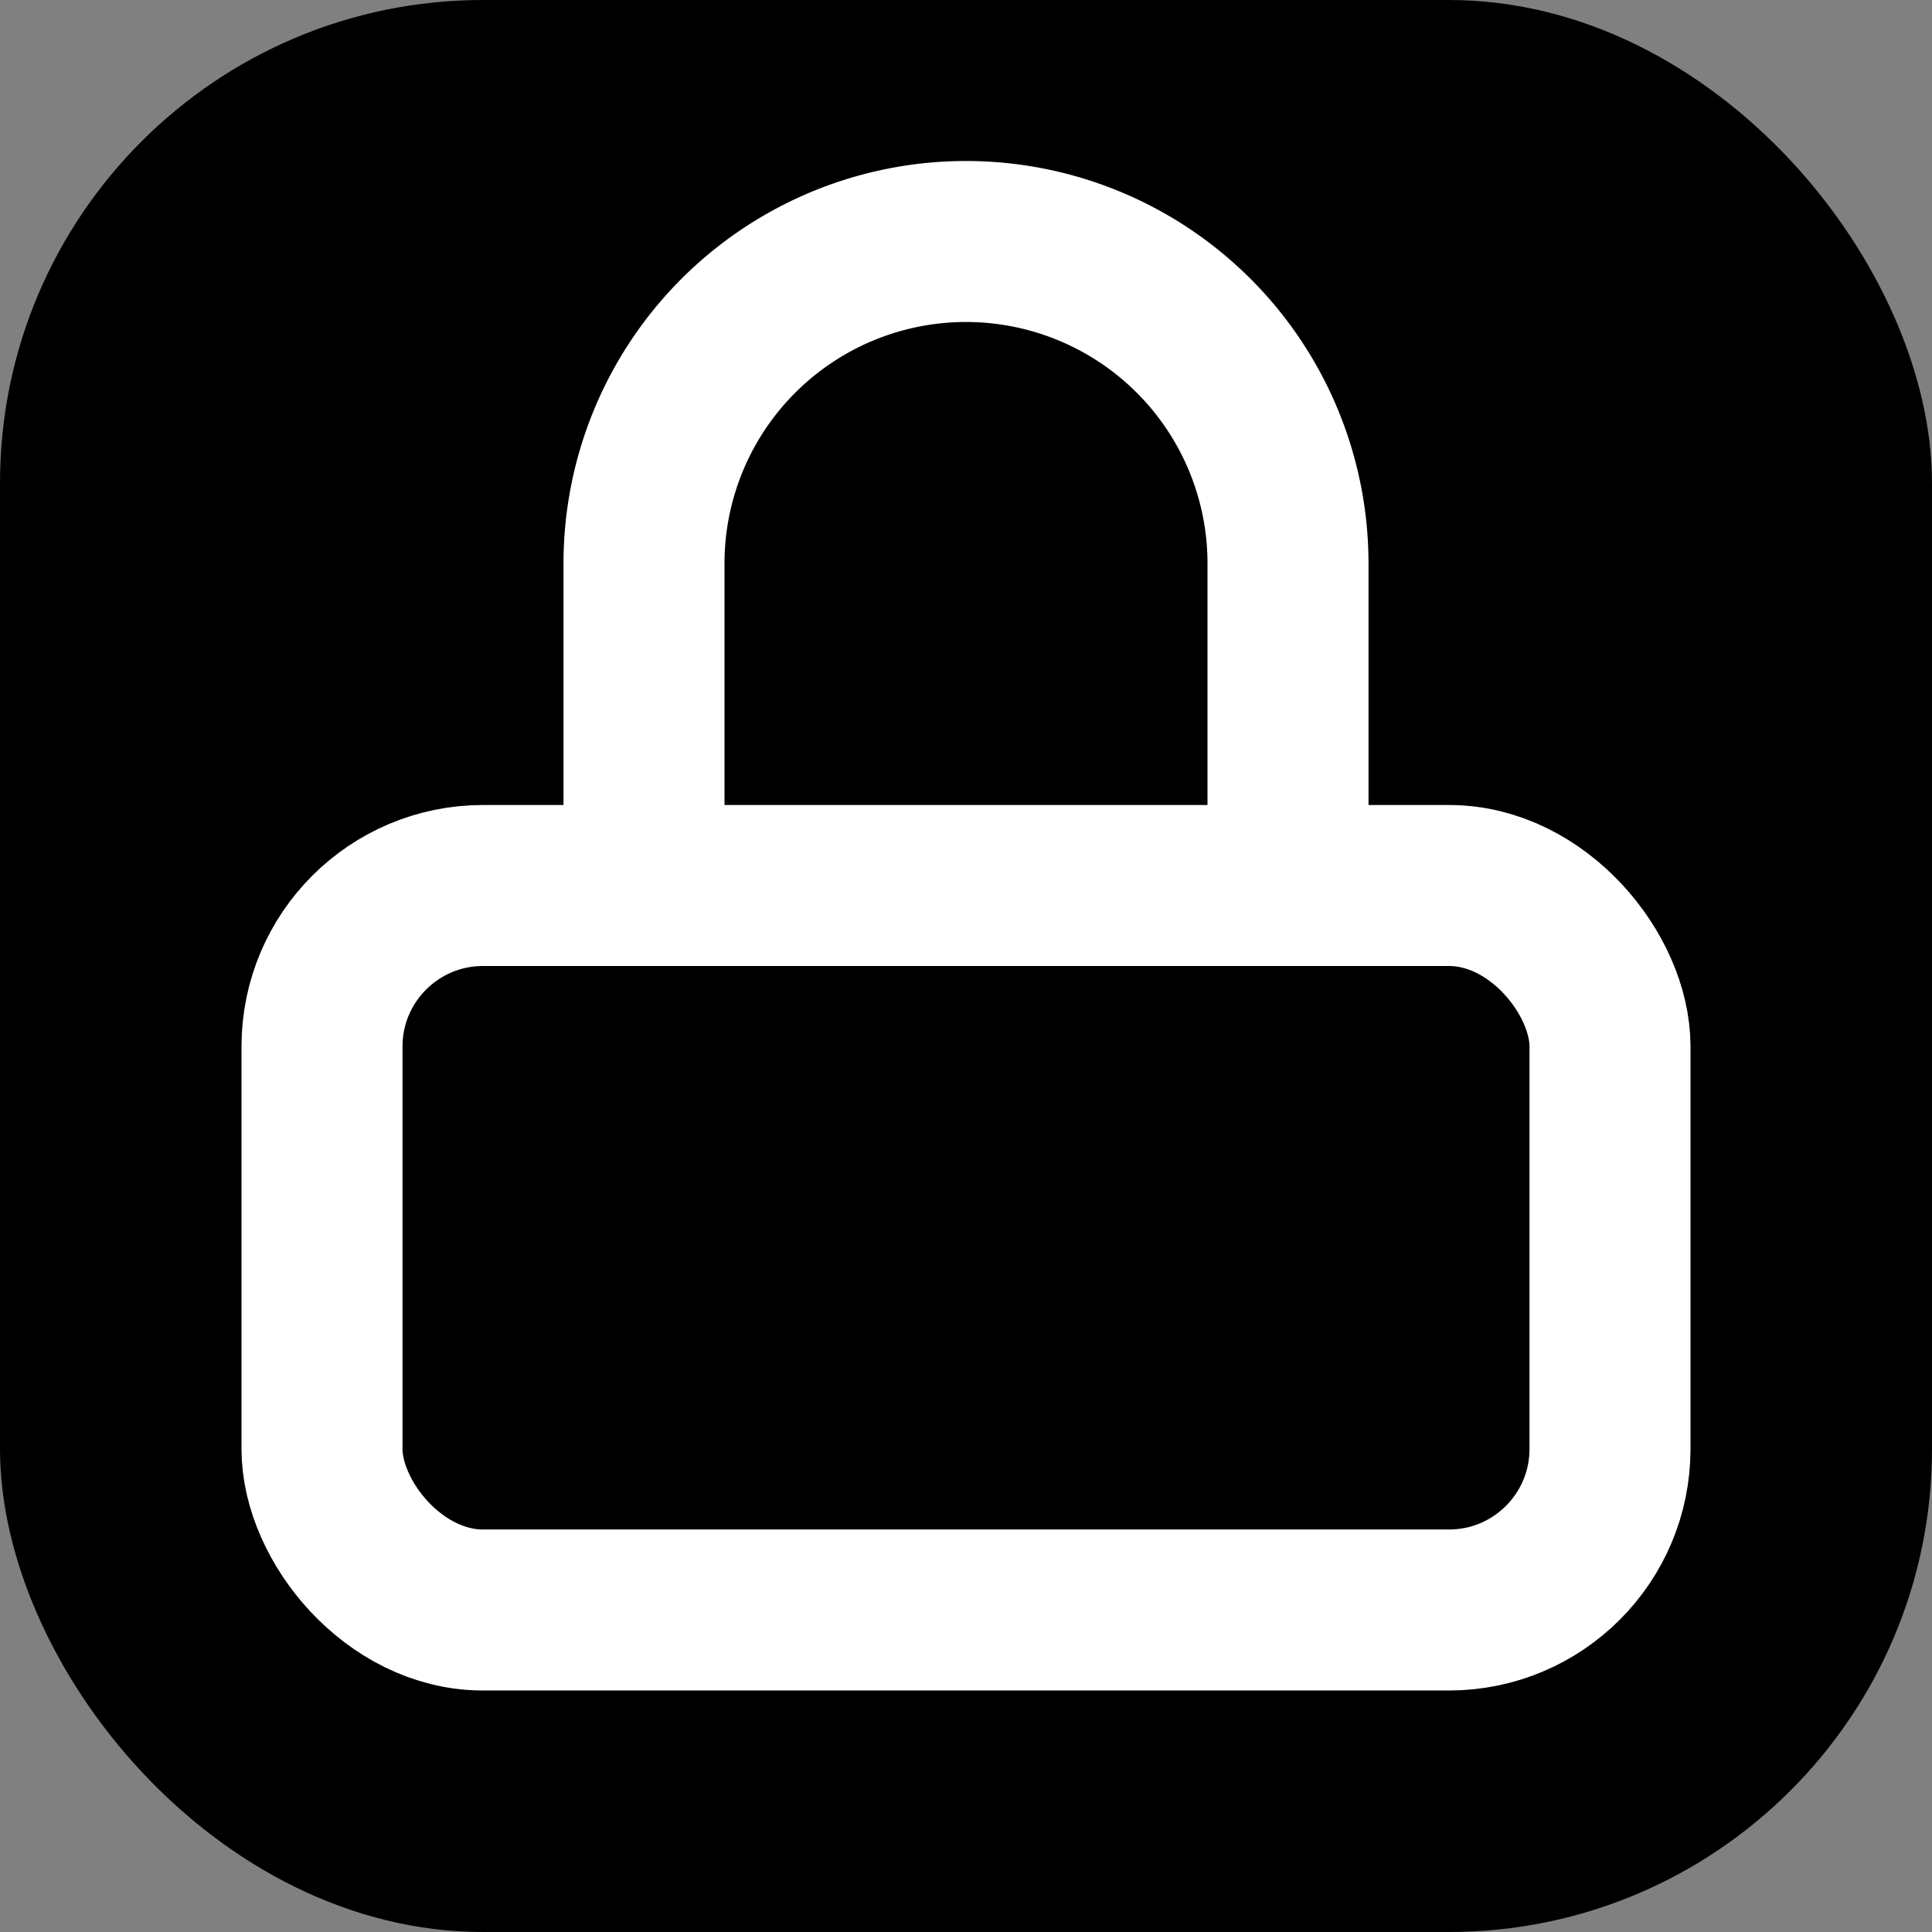 <svg xmlns="http://www.w3.org/2000/svg"
  xmlns:xlink="http://www.w3.org/1999/xlink" aria-hidden="true" role="img" class="text-white" fill="none" stroke-width="2" viewBox="0 0 24 24" preserveAspectRatio="xMidYMid meet" width="24" height="24">
  <rect x="0" y="0" width="24" height="24" fill="#808080" stroke="none"/>
  <rect x="0" y="0" width="24" height="24" rx="6" ry="6" fill="black" />
  <rect x="4" y="11" stroke="white" width="16" height="9" rx="2" />
  <path stroke="white" d="M8 11V7a4 4 0 0 1 8 0v4" />
</svg>
